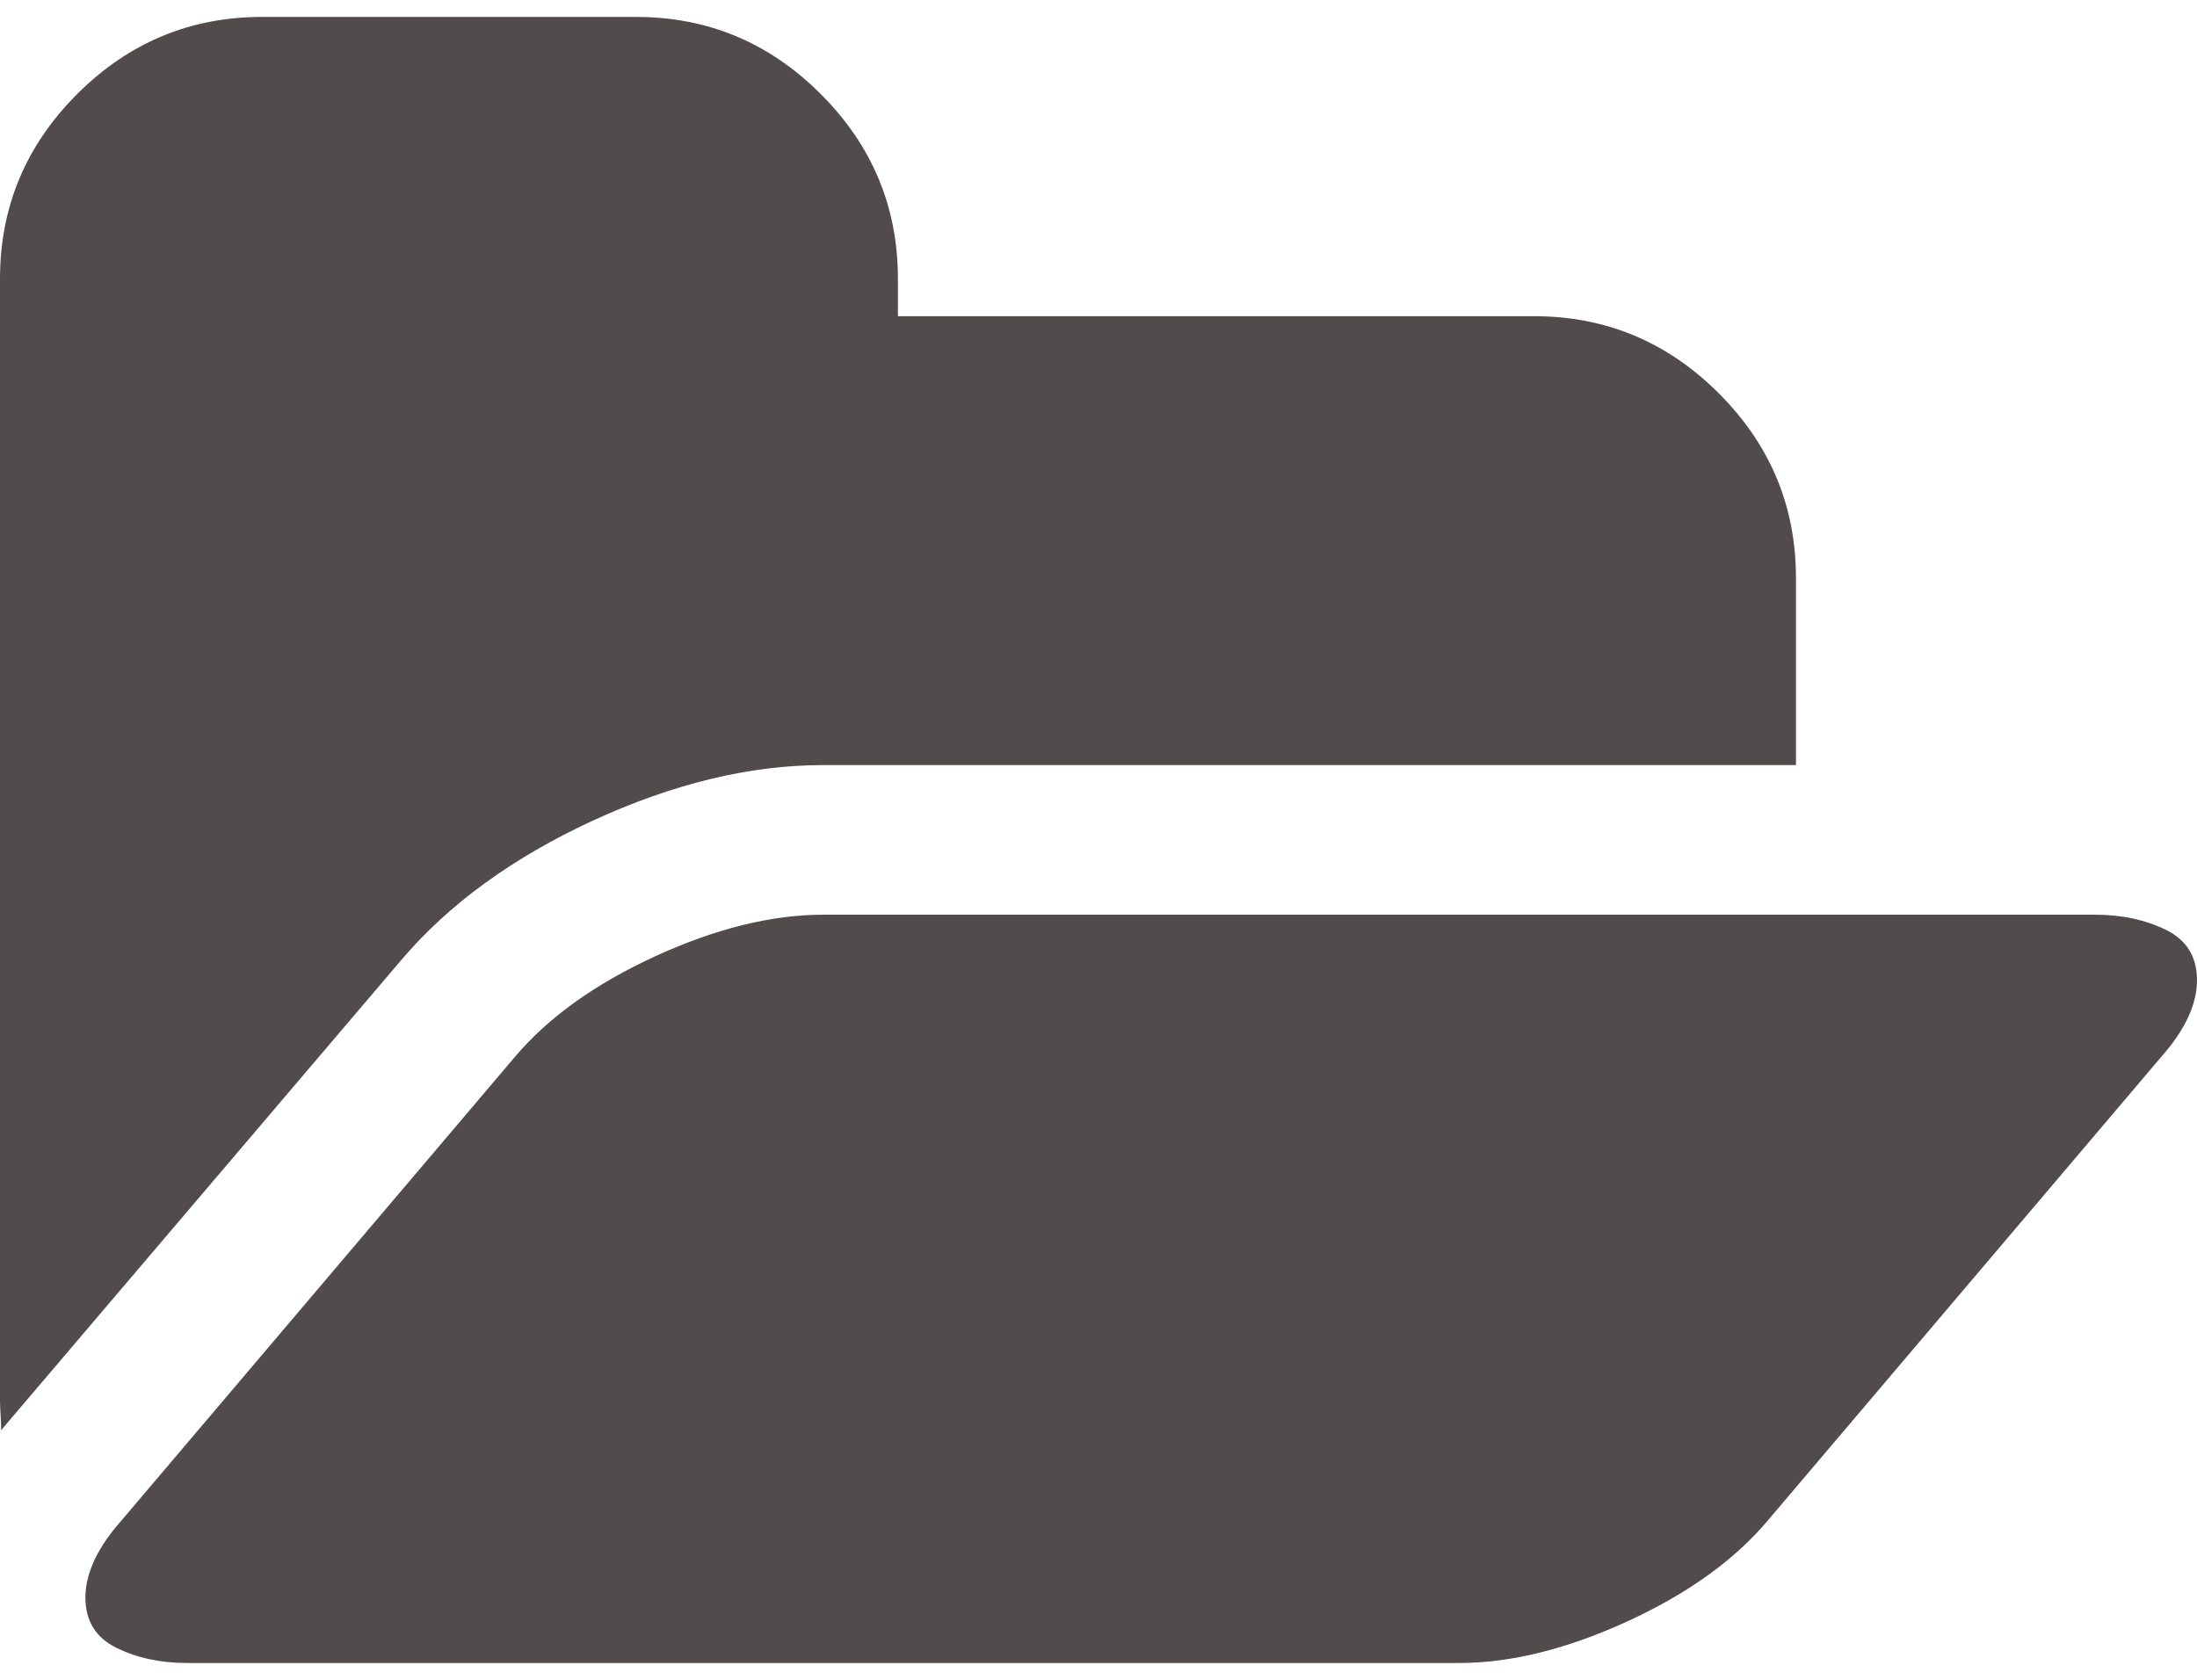 <svg width="17" height="13" viewBox="0 0 17 13" fill="none" xmlns="http://www.w3.org/2000/svg">
<path d="M4.587 6.351C5.208 6.065 5.802 5.921 6.369 5.921H13.897V4.474C13.897 3.919 13.698 3.442 13.3 3.044C12.902 2.646 12.425 2.447 11.87 2.447H6.948V2.157C6.948 1.603 6.749 1.126 6.351 0.728C5.953 0.33 5.477 0.131 4.922 0.131H2.027C1.472 0.131 0.995 0.33 0.597 0.728C0.199 1.126 0 1.603 0 2.158V10.843C0 10.867 0.002 10.905 0.005 10.956C0.008 11.008 0.009 11.045 0.009 11.069L0.054 11.015L3.103 7.432C3.471 6.998 3.966 6.638 4.587 6.351Z" fill="#514B4B"/>
<path d="M16.761 7.197C16.601 7.118 16.418 7.079 16.213 7.079H6.37C5.971 7.079 5.539 7.186 5.071 7.4C4.604 7.615 4.24 7.875 3.981 8.183L0.941 11.766C0.754 11.977 0.661 12.176 0.661 12.363C0.661 12.544 0.741 12.674 0.9 12.752C1.06 12.831 1.243 12.87 1.448 12.87H11.292C11.69 12.87 12.122 12.763 12.59 12.549C13.057 12.335 13.421 12.074 13.68 11.766L16.72 8.183C16.907 7.972 17 7.773 17 7.586C17 7.405 16.92 7.275 16.761 7.197Z" fill="#514B4B"/>
</svg>
